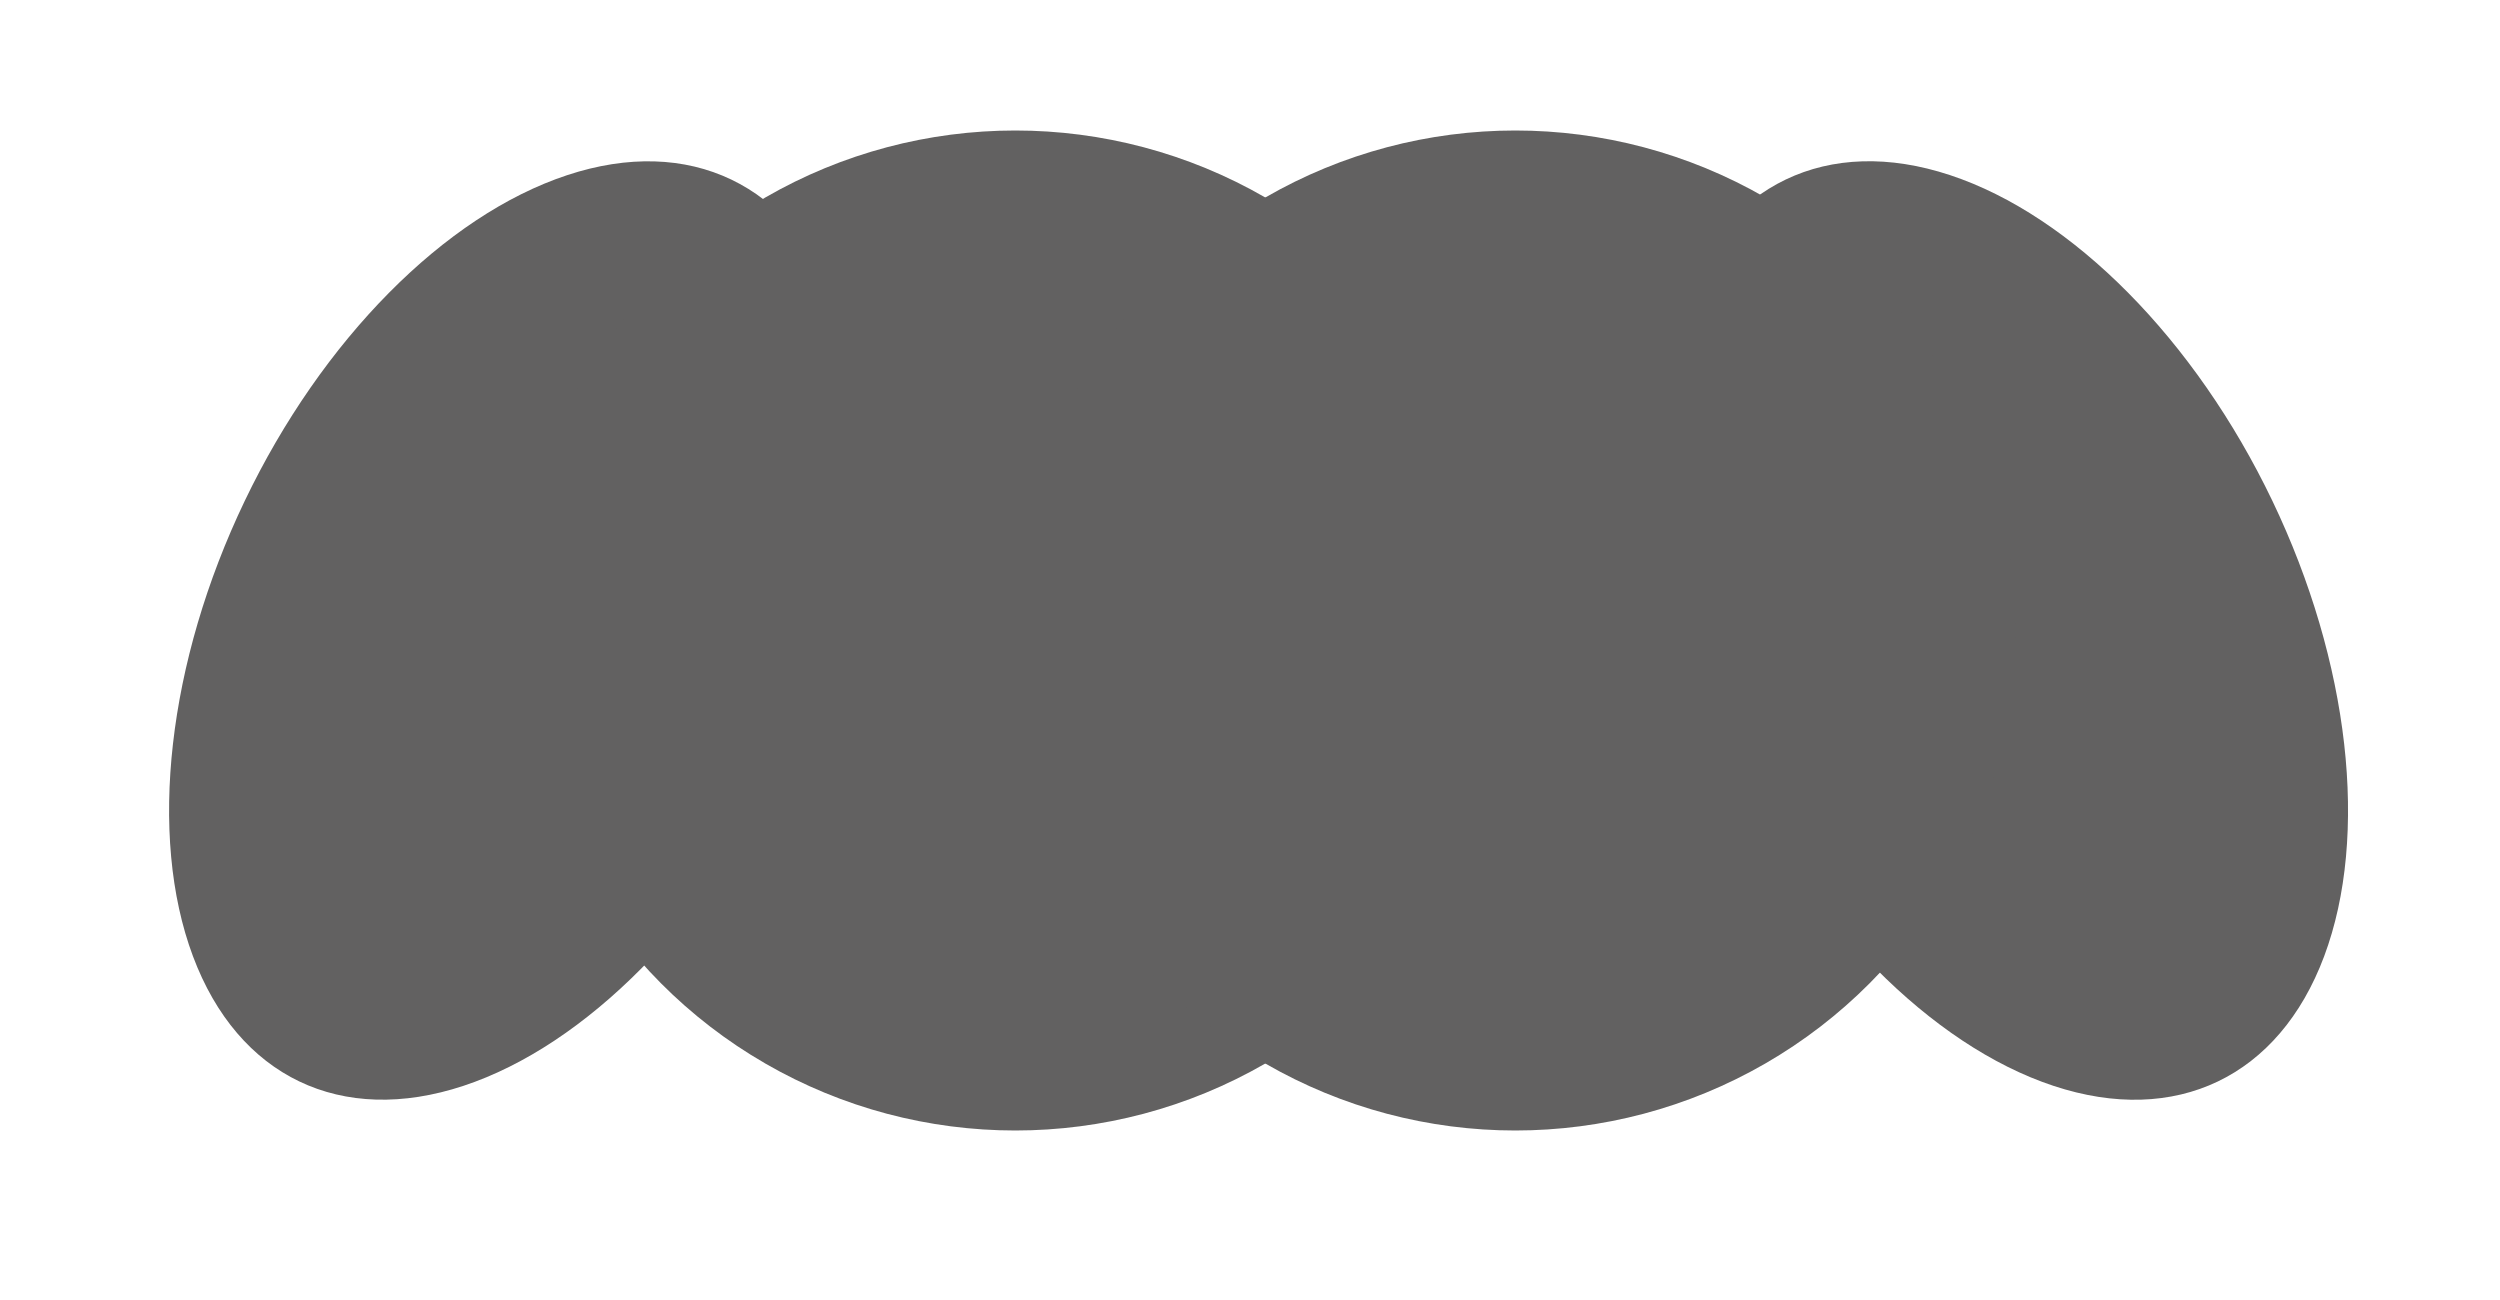 <svg width="25" height="13" viewBox="0 0 25 13" fill="none" xmlns="http://www.w3.org/2000/svg">
<ellipse cx="5.153" cy="6.305" rx="3" ry="5" transform="rotate(25.596 5.153 6.305)" fill="#626161"></ellipse>
<ellipse rx="3" ry="5" transform="matrix(-0.902 0.432 0.432 0.902 20.018 6.305)" fill="#626161"></ellipse>
<circle cx="10.153" cy="6.305" r="5" fill="#626161"></circle>
<circle cx="15.153" cy="6.305" r="5" fill="#626161"></circle>
</svg>